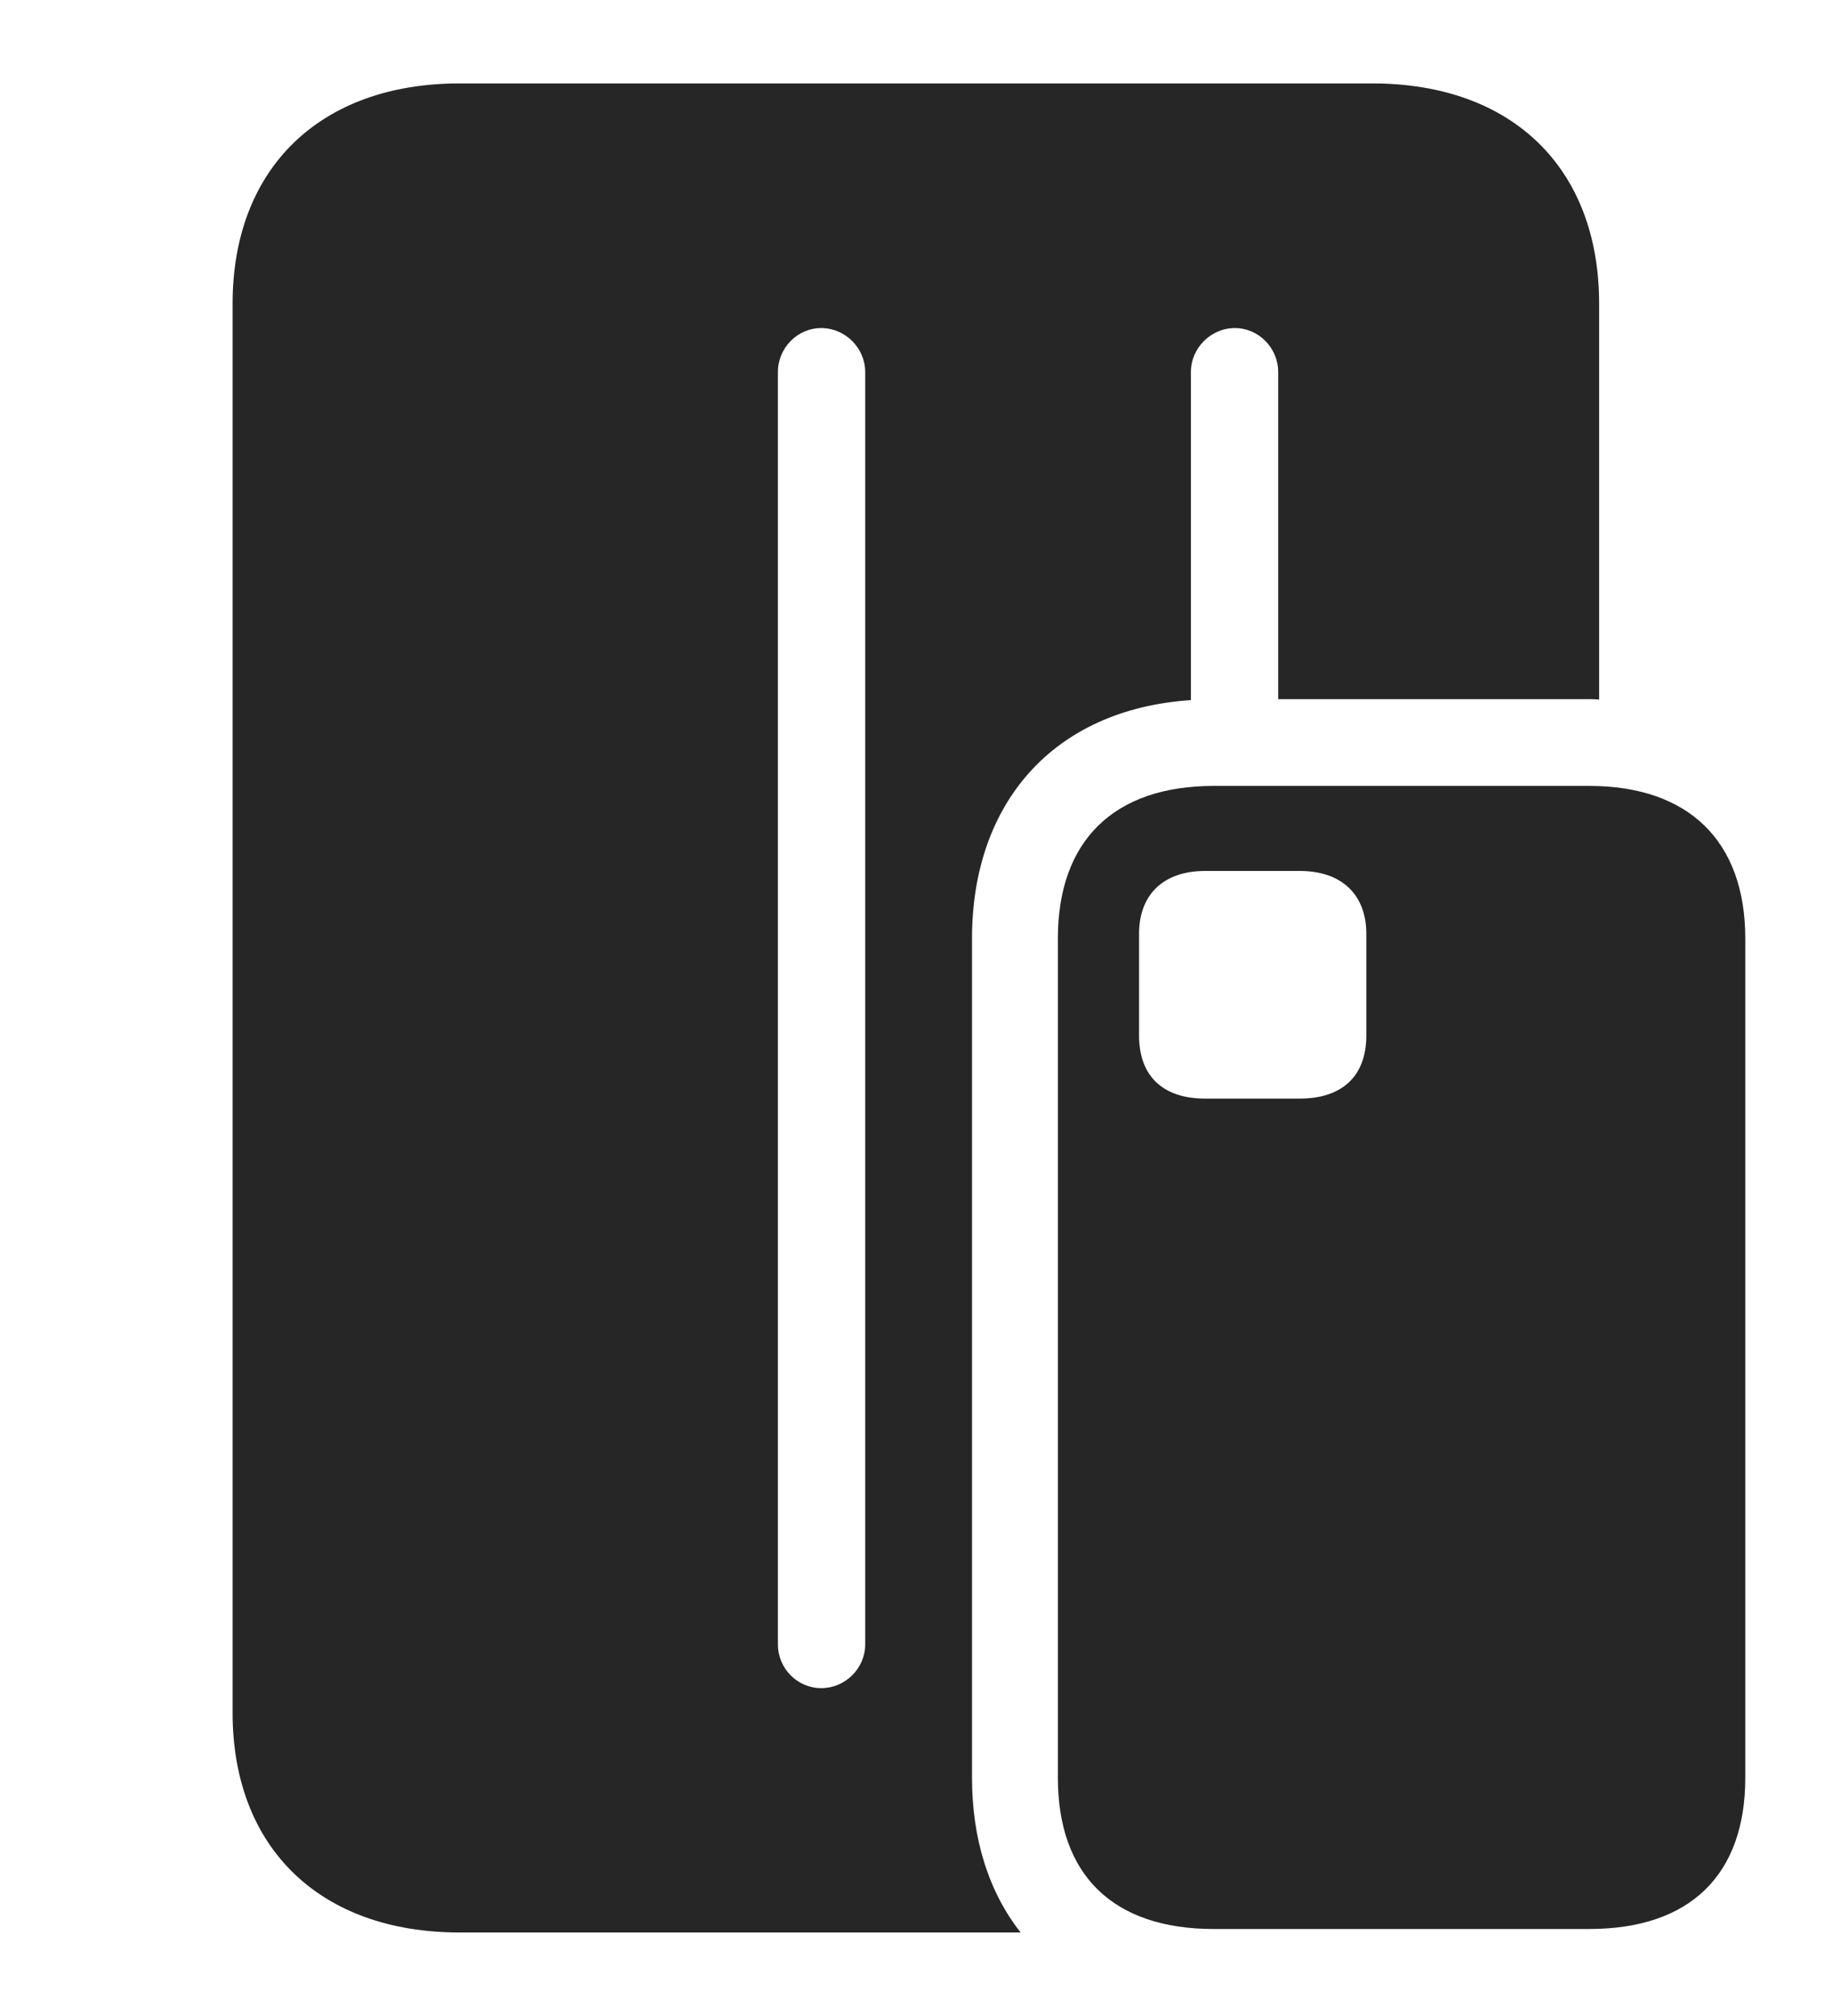 <?xml version="1.0" encoding="UTF-8"?>
<!--Generator: Apple Native CoreSVG 232.5-->
<!DOCTYPE svg
PUBLIC "-//W3C//DTD SVG 1.1//EN"
       "http://www.w3.org/Graphics/SVG/1.1/DTD/svg11.dtd">
<svg version="1.1" xmlns="http://www.w3.org/2000/svg" xmlns:xlink="http://www.w3.org/1999/xlink" width="106.623" height="117.271">
 <g>
  <rect height="117.271" opacity="0" width="106.623" x="0" y="0"/>
  <path d="M93.07 17.671L93.07 40.699C92.886 40.679 92.691 40.676 92.493 40.676L74.391 40.676L74.391 21.643C74.391 20.248 73.262 19.086 71.868 19.086C70.473 19.086 69.311 20.248 69.311 21.643L69.311 40.73C61.286 41.262 56.571 46.742 56.571 54.6L56.571 103.426C56.571 107.007 57.558 110.088 59.401 112.426L26.745 112.426C18.643 112.426 13.537 107.522 13.537 99.641L13.537 17.671C13.537 9.775 18.643 4.853 26.745 4.853L79.863 4.853C88.014 4.853 93.07 9.775 93.07 17.671ZM45.275 21.643L45.275 95.669C45.275 97.064 46.403 98.211 47.798 98.211C49.192 98.211 50.355 97.064 50.355 95.669L50.355 21.643C50.355 20.248 49.192 19.086 47.798 19.086C46.403 19.086 45.275 20.248 45.275 21.643Z" fill="#000000" fill-opacity="0.85"/>
  <path d="M70.636 112.224L92.493 112.224C98.336 112.224 101.576 109.1 101.576 103.426L101.576 54.6C101.576 48.925 98.272 45.723 92.493 45.723L70.636 45.723C64.809 45.723 61.569 48.925 61.569 54.6L61.569 103.426C61.569 109.1 64.793 112.224 70.636 112.224ZM70.141 63.913C67.673 63.913 66.294 62.598 66.294 60.246L66.294 54.32C66.294 52.084 67.673 50.669 70.141 50.669L75.643 50.669C78.123 50.669 79.52 52.084 79.52 54.32L79.52 60.246C79.52 62.598 78.123 63.913 75.643 63.913Z" fill="#000000" fill-opacity="0.85"/>
 </g>
</svg>
